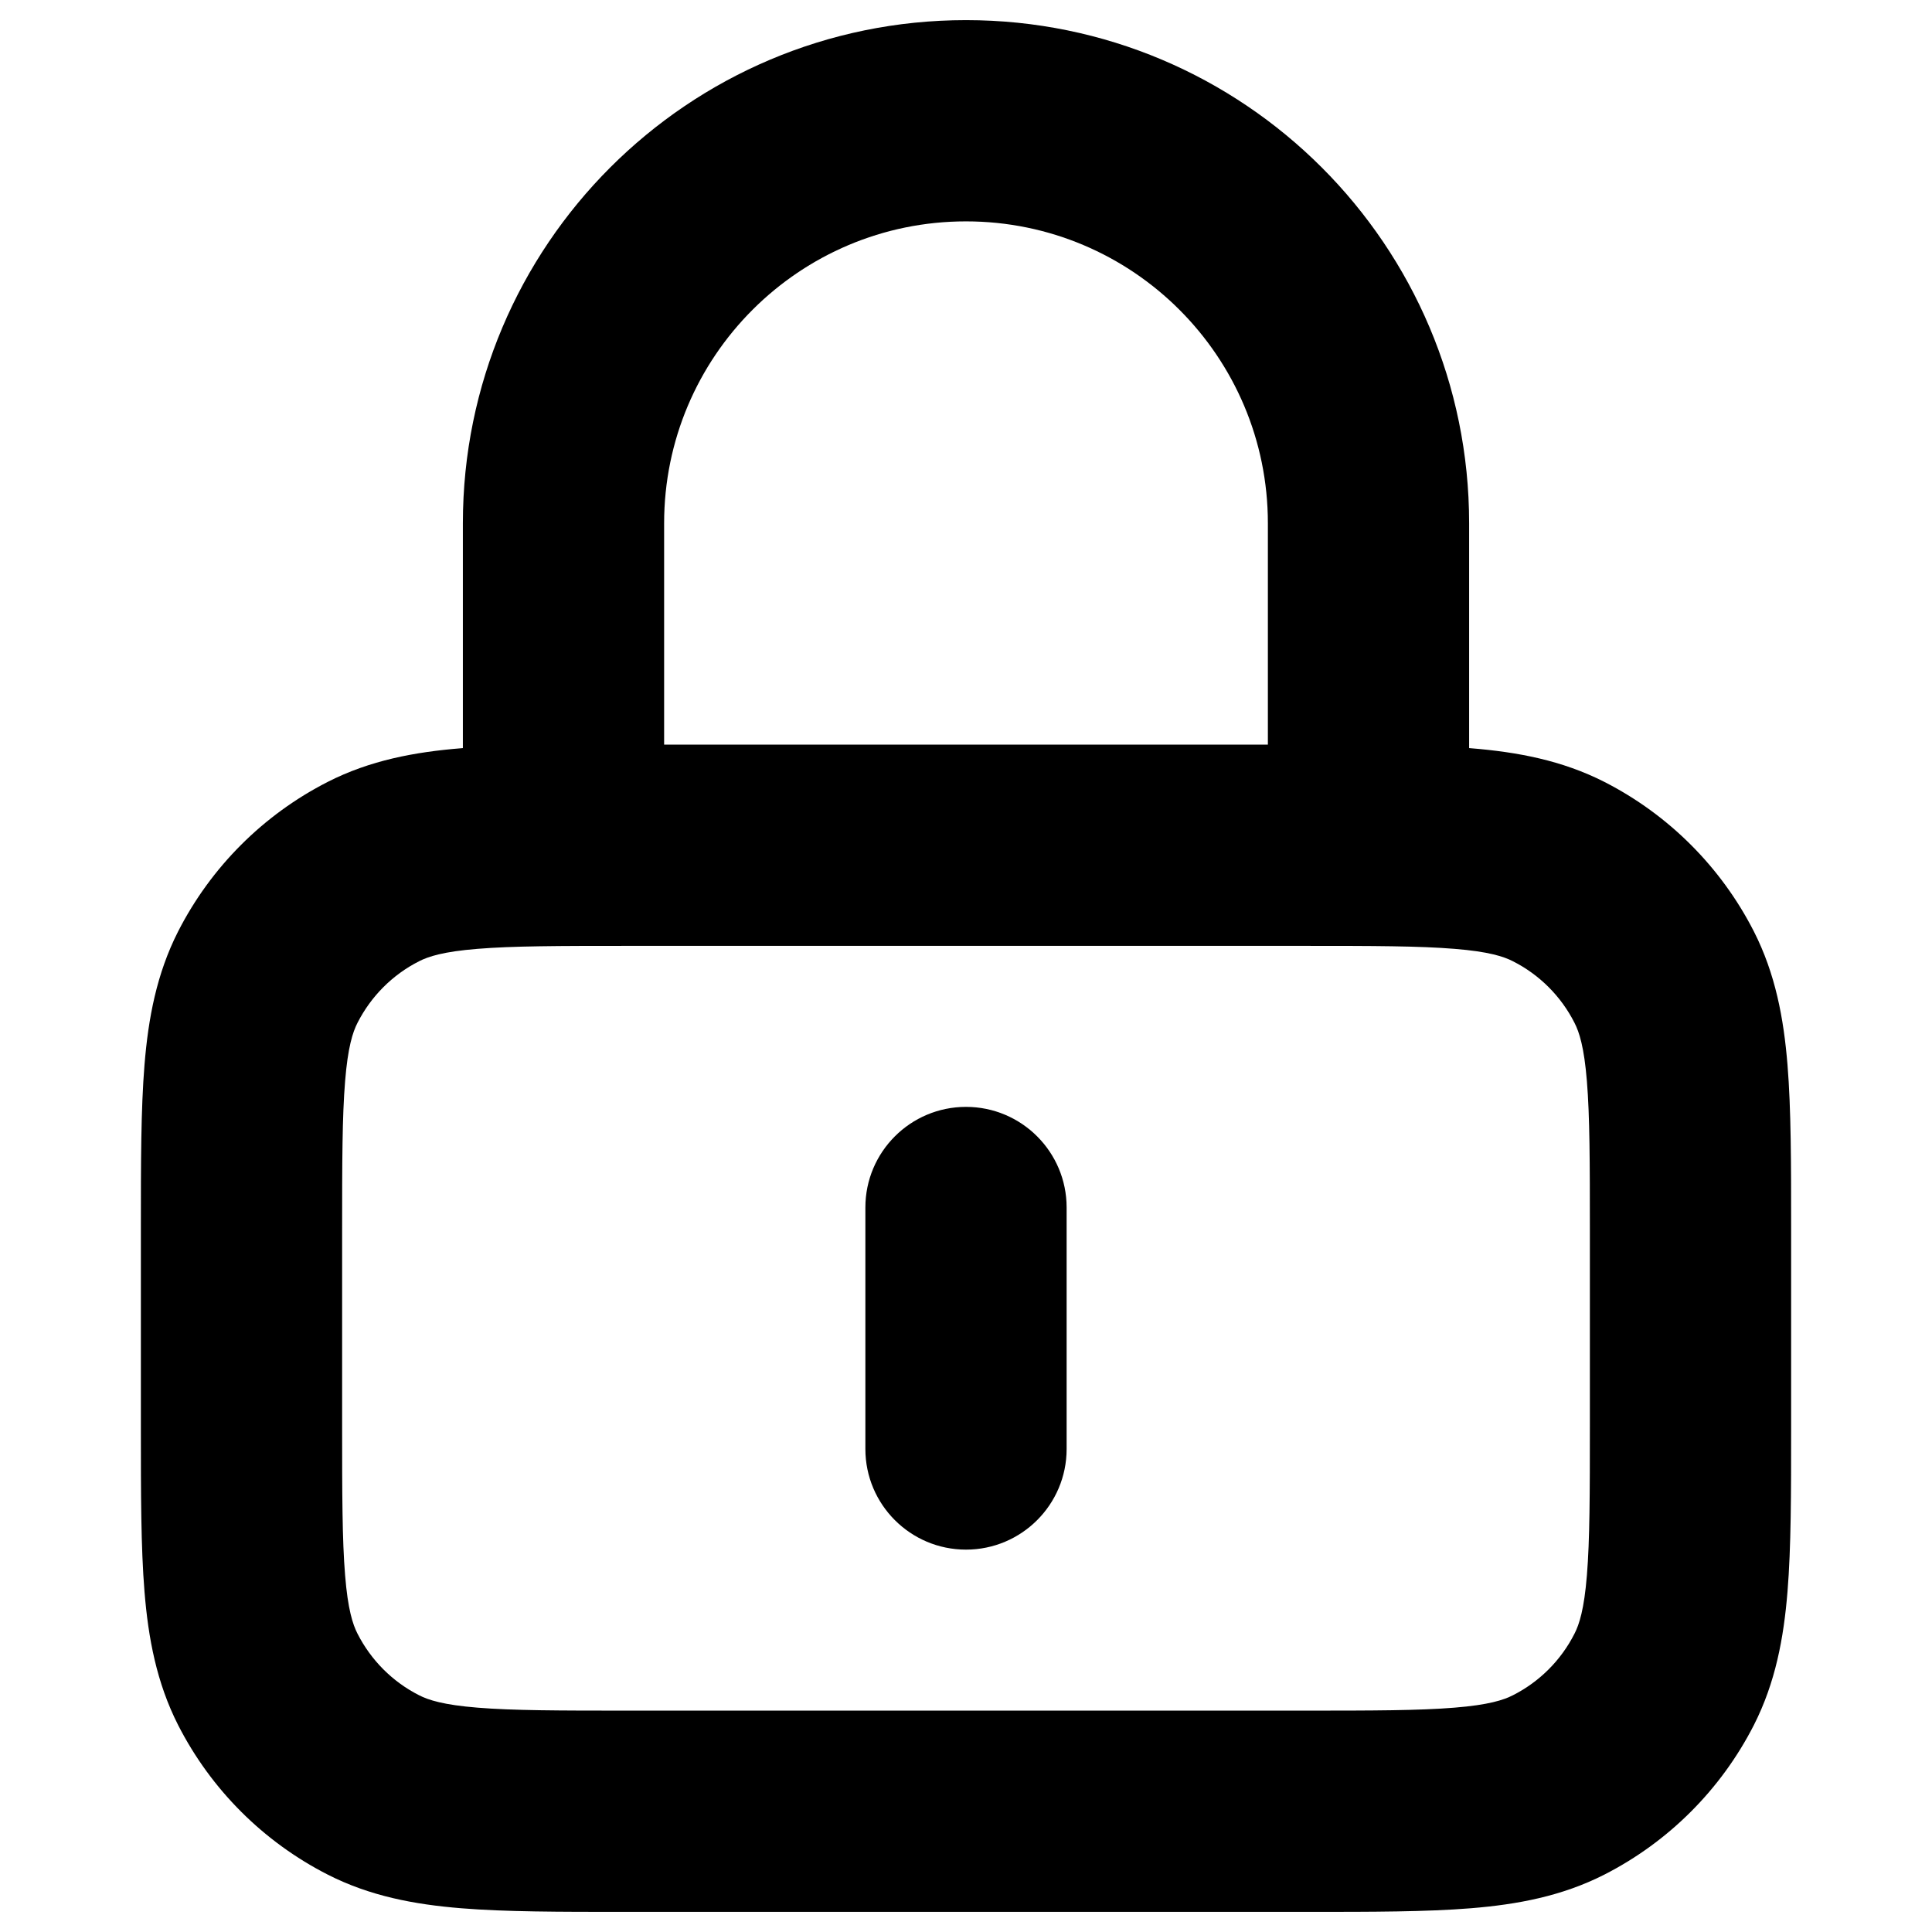 <svg width="24" height="24" viewBox="0 0 24 24" fill="none" xmlns="http://www.w3.org/2000/svg">
<path fill-rule="evenodd" clip-rule="evenodd" d="M5.75 9.293C5.743 9.294 5.735 9.294 5.728 9.295C5.15 9.342 4.597 9.445 4.071 9.713C3.271 10.121 2.621 10.771 2.213 11.57C1.945 12.097 1.842 12.65 1.795 13.228C1.75 13.779 1.75 14.453 1.75 15.25L1.75 15.25L1.75 15.3L1.75 17.7L1.75 17.75L1.75 17.75C1.75 18.547 1.75 19.221 1.795 19.772C1.842 20.35 1.945 20.903 2.213 21.43C2.621 22.229 3.271 22.879 4.071 23.287C4.597 23.555 5.15 23.658 5.728 23.705C6.279 23.75 6.953 23.75 7.75 23.75L7.8 23.75L16.2 23.75L16.25 23.75C17.047 23.75 17.721 23.75 18.272 23.705C18.85 23.658 19.403 23.555 19.93 23.287C20.729 22.879 21.379 22.229 21.787 21.43C22.055 20.903 22.158 20.35 22.205 19.772C22.25 19.221 22.25 18.547 22.25 17.75L22.25 17.75L22.25 17.7L22.25 15.3L22.25 15.25L22.25 15.25C22.25 14.453 22.25 13.779 22.205 13.228C22.158 12.65 22.055 12.097 21.787 11.57C21.379 10.771 20.729 10.121 19.93 9.713C19.403 9.445 18.85 9.342 18.272 9.295C18.265 9.294 18.257 9.294 18.25 9.293L18.25 6.5C18.25 3.048 15.452 0.25 12 0.25C8.548 0.25 5.75 3.048 5.75 6.5L5.75 9.293ZM15.75 9.25L15.75 6.5C15.75 4.429 14.071 2.75 12 2.75C9.929 2.75 8.25 4.429 8.25 6.5L8.25 9.25L15.75 9.25ZM5.931 11.787C5.508 11.821 5.321 11.882 5.206 11.941C4.876 12.108 4.609 12.376 4.441 12.706C4.382 12.821 4.321 13.008 4.287 13.431C4.251 13.869 4.25 14.439 4.25 15.3L4.25 17.7C4.25 18.561 4.251 19.131 4.287 19.569C4.321 19.992 4.382 20.179 4.441 20.294C4.609 20.624 4.876 20.892 5.206 21.059C5.321 21.118 5.508 21.179 5.931 21.213C6.369 21.249 6.939 21.25 7.8 21.25L16.2 21.25C17.061 21.25 17.631 21.249 18.069 21.213C18.492 21.179 18.679 21.118 18.794 21.059C19.124 20.892 19.392 20.624 19.559 20.294C19.618 20.179 19.679 19.992 19.713 19.569C19.749 19.131 19.75 18.561 19.75 17.7L19.75 15.3C19.75 14.439 19.749 13.869 19.713 13.431C19.679 13.008 19.618 12.821 19.559 12.706C19.392 12.376 19.124 12.108 18.794 11.941C18.679 11.882 18.492 11.821 18.069 11.787C17.631 11.751 17.061 11.75 16.2 11.75L7.8 11.75C6.939 11.75 6.369 11.751 5.931 11.787ZM12 13.75C12.69 13.75 13.25 14.31 13.25 15L13.25 18C13.25 18.69 12.69 19.25 12 19.25C11.31 19.25 10.75 18.69 10.75 18L10.75 15C10.75 14.31 11.31 13.75 12 13.75Z" fill="black"/>
</svg>
